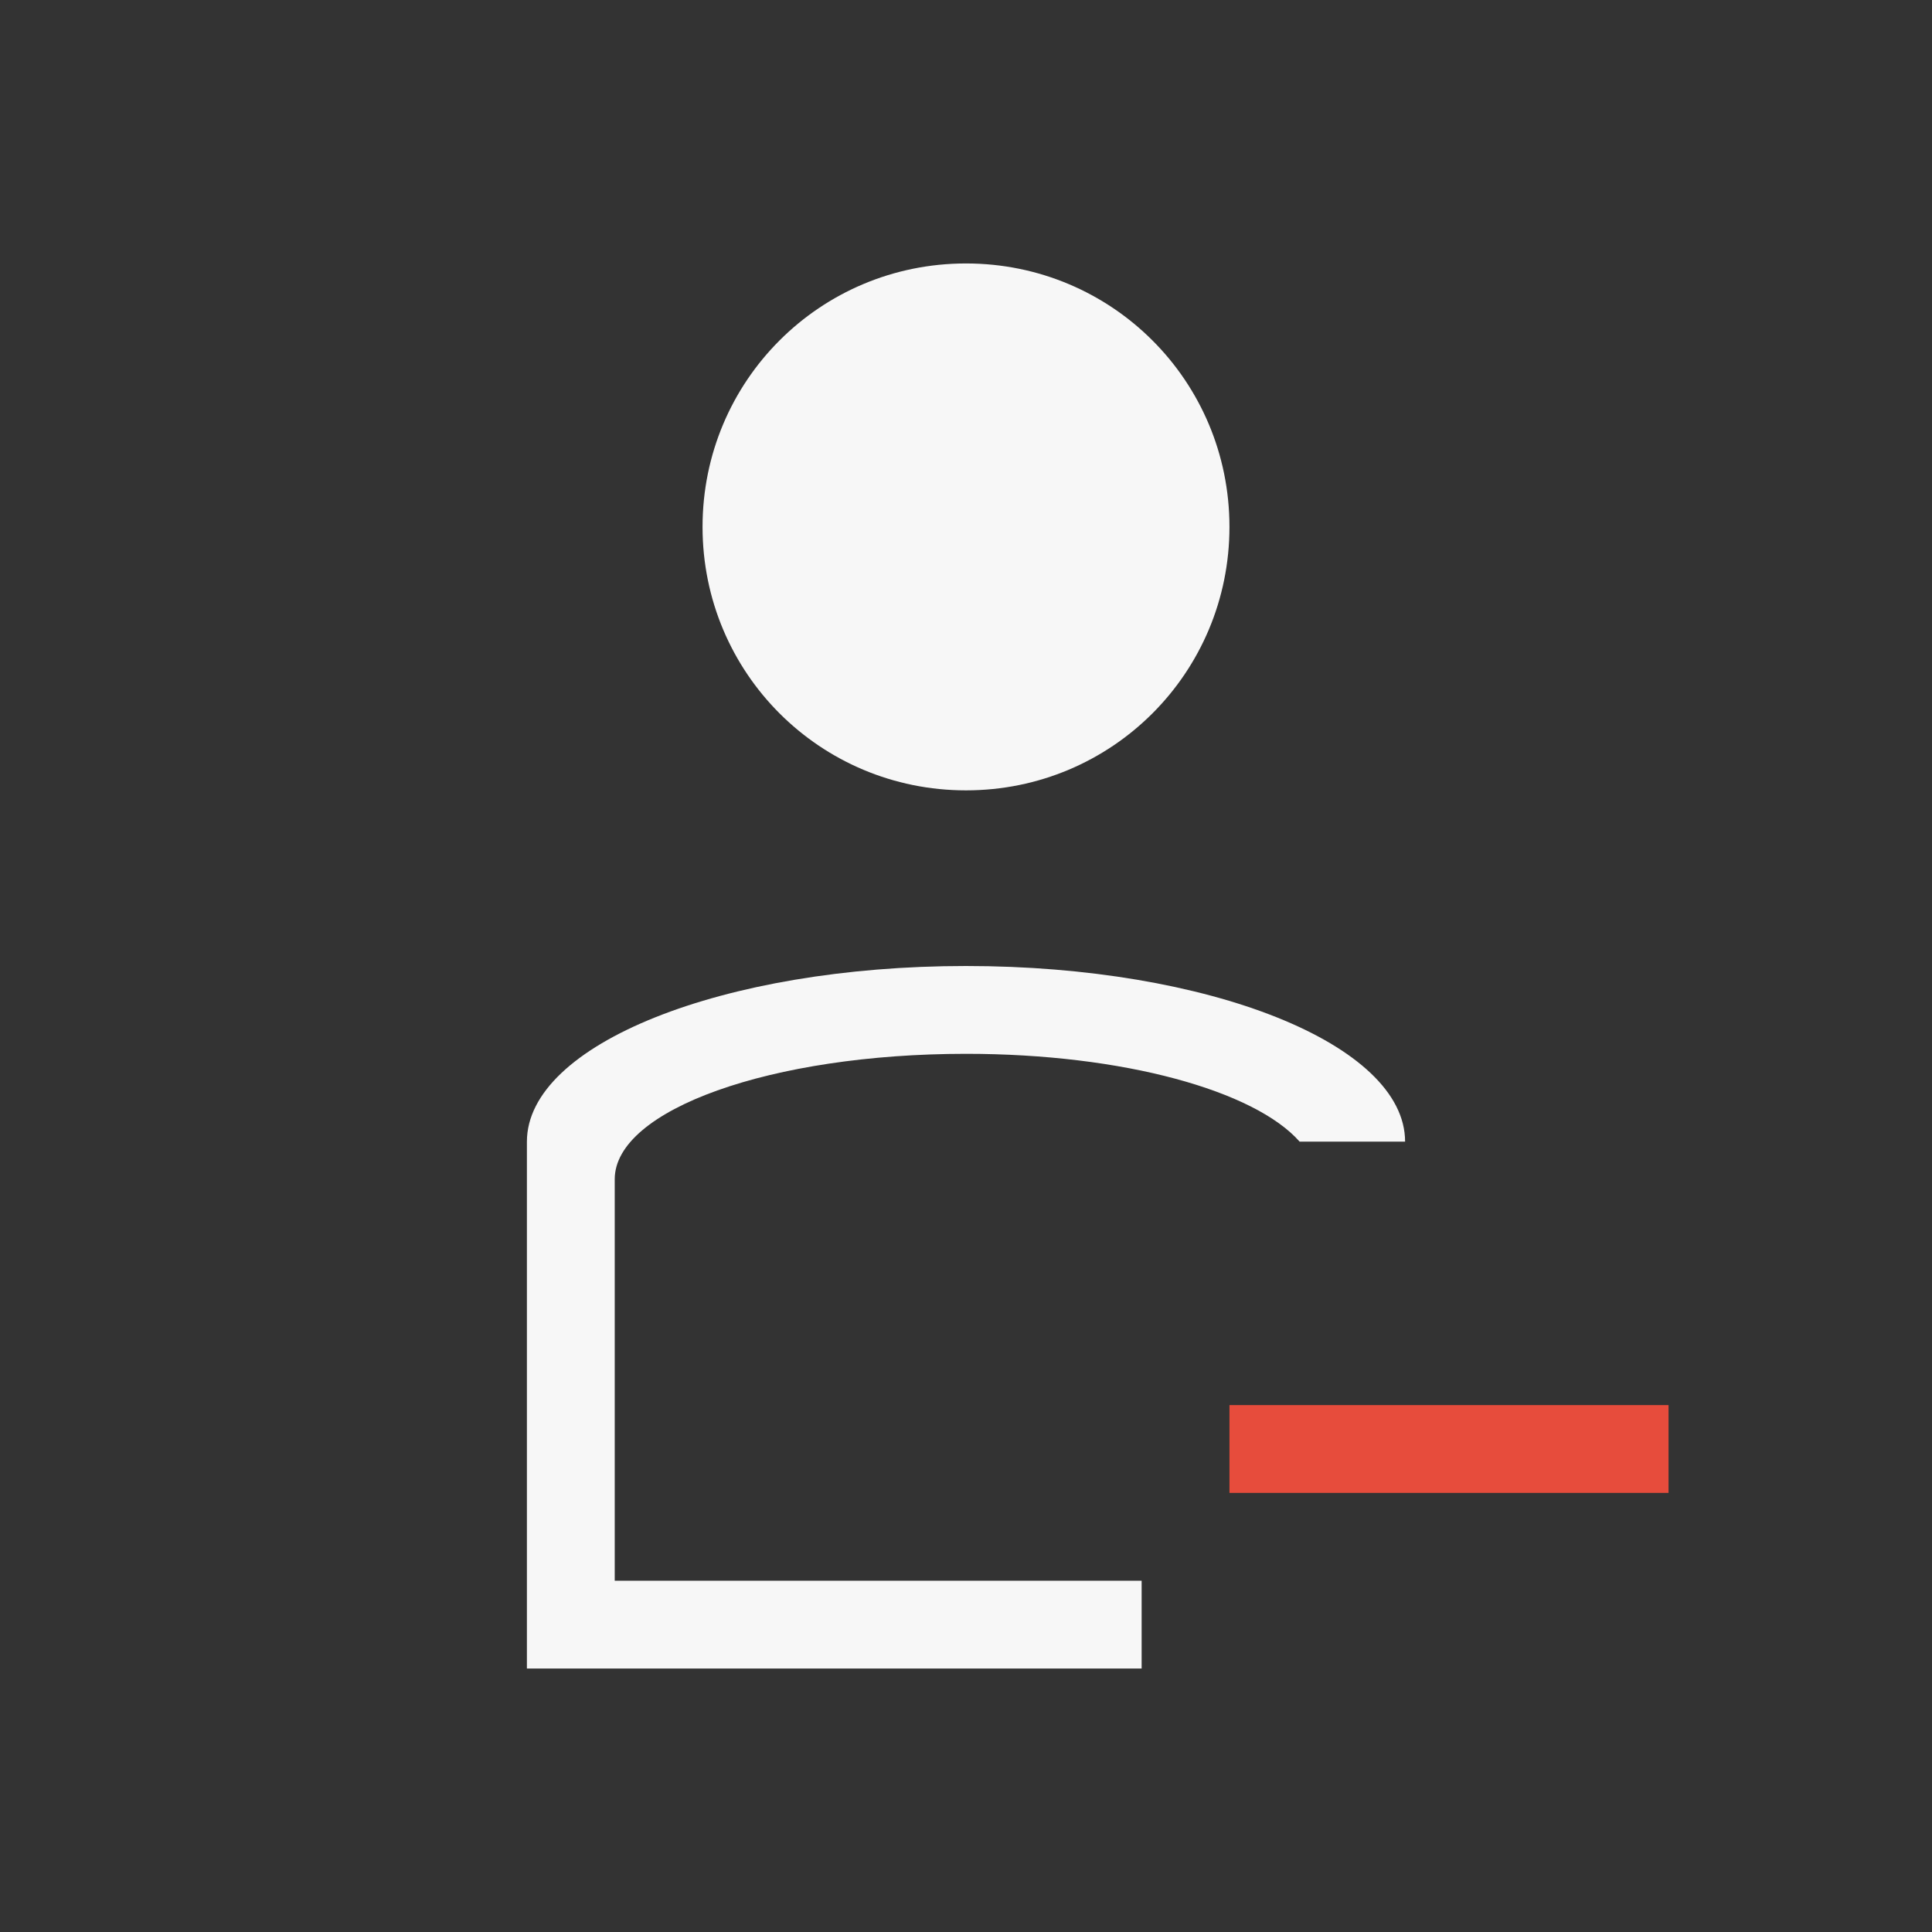 <?xml version="1.0" encoding="UTF-8" standalone="no"?>
<!-- Created with Inkscape (http://www.inkscape.org/) -->

<svg
   xmlns:dc="http://purl.org/dc/elements/1.1/"
   xmlns:cc="http://creativecommons.org/ns#"
   xmlns:rdf="http://www.w3.org/1999/02/22-rdf-syntax-ns#"
   xmlns:svg="http://www.w3.org/2000/svg"
   xmlns="http://www.w3.org/2000/svg"
   xmlns:sodipodi="http://sodipodi.sourceforge.net/DTD/sodipodi-0.dtd"
   xmlns:inkscape="http://www.inkscape.org/namespaces/inkscape"
   width="22"
   height="22"
   id="svg3049"
   version="1.1"
   inkscape:version="0.48+devel r"
   sodipodi:docname="list-remove-user.svg"
   inkscape:export-filename="/home/uri/.kde/share/icons/NITRUX-KDE/16x16/actions/view-right-new.png"
   inkscape:export-xdpi="30"
   inkscape:export-ydpi="30">
  <rect width="100%" height="100%" fill="#333333" stroke="none"/>
  <defs
     id="defs3051" />
  <sodipodi:namedview
     id="base"
     pagecolor="#ffffff"
     bordercolor="#ffffff"
     borderopacity="1.0"
     inkscape:pageopacity="0.0"
     inkscape:pageshadow="2"
     inkscape:zoom="38.327262"
     inkscape:cx="11.444833"
     inkscape:cy="9.6610049"
     inkscape:document-units="px"
     inkscape:current-layer="layer1"
     showgrid="true"
     fit-margin-top="0"
     fit-margin-left="0"
     fit-margin-right="0"
     fit-margin-bottom="0"
     inkscape:window-width="1366"
     inkscape:window-height="666"
     inkscape:window-x="-2"
     inkscape:window-y="25"
     inkscape:window-maximized="1"
     inkscape:showpageshadow="false"
     borderlayer="true">
    <sodipodi:guide
       position="2,20"
       orientation="18,0"
       id="guide4067" />
    <sodipodi:guide
       position="2,2"
       orientation="0,18"
       id="guide4069" />
    <sodipodi:guide
       position="20,2"
       orientation="-18,0"
       id="guide4071" />
    <sodipodi:guide
       position="20,20"
       orientation="0,-18"
       id="guide4073" />
    <sodipodi:guide
       position="3,19"
       orientation="16,0"
       id="guide4077" />
    <sodipodi:guide
       position="3,3"
       orientation="0,16"
       id="guide4079" />
    <sodipodi:guide
       position="19,3"
       orientation="-16,0"
       id="guide4081" />
    <sodipodi:guide
       position="19,19"
       orientation="0,-16"
       id="guide4083" />
    <inkscape:grid
       type="xygrid"
       id="grid4085" />
  </sodipodi:namedview>
  <g
     inkscape:label="Capa 1"
     inkscape:groupmode="layer"
     id="layer1"
     transform="translate(-421.714,-525.791)">
    <path
       style="opacity:1;fill:#f7f7f7;fill-opacity:1;stroke:none"
       d="M 11 3 C 9.338 3 8 4.338 8 6 C 8 7.662 9.338 9 11 9 C 12.662 9 14 7.662 14 6 C 14 4.338 12.662 3 11 3 z M 11 11 C 8.23 11 6 11.892 6 13 L 6 18 L 6 19 L 7.201 19 L 13 19 L 13 18 L 7 18 L 7 13.428 C 7 12.636 8.784 12 11 12 C 12.795 12 14.289 12.421 14.799 13 L 16 13 C 16 11.892 13.77 11 11 11 z "
       transform="translate(421.714,525.791)"
       id="rect4109" />
    <g
       transform="translate(-132.008,-57.329)"
       id="layer1-5"
       inkscape:label="Capa 1" />
    <rect
       style="opacity:1;fill:#e74c3c;fill-opacity:1;stroke:none;stroke-width:2.8;stroke-miterlimit:4;stroke-dasharray:none;stroke-opacity:0.55"
       id="rect4166"
       width="5"
       height="1"
       x="435.714"
       y="541.791" />
  </g>
</svg>
